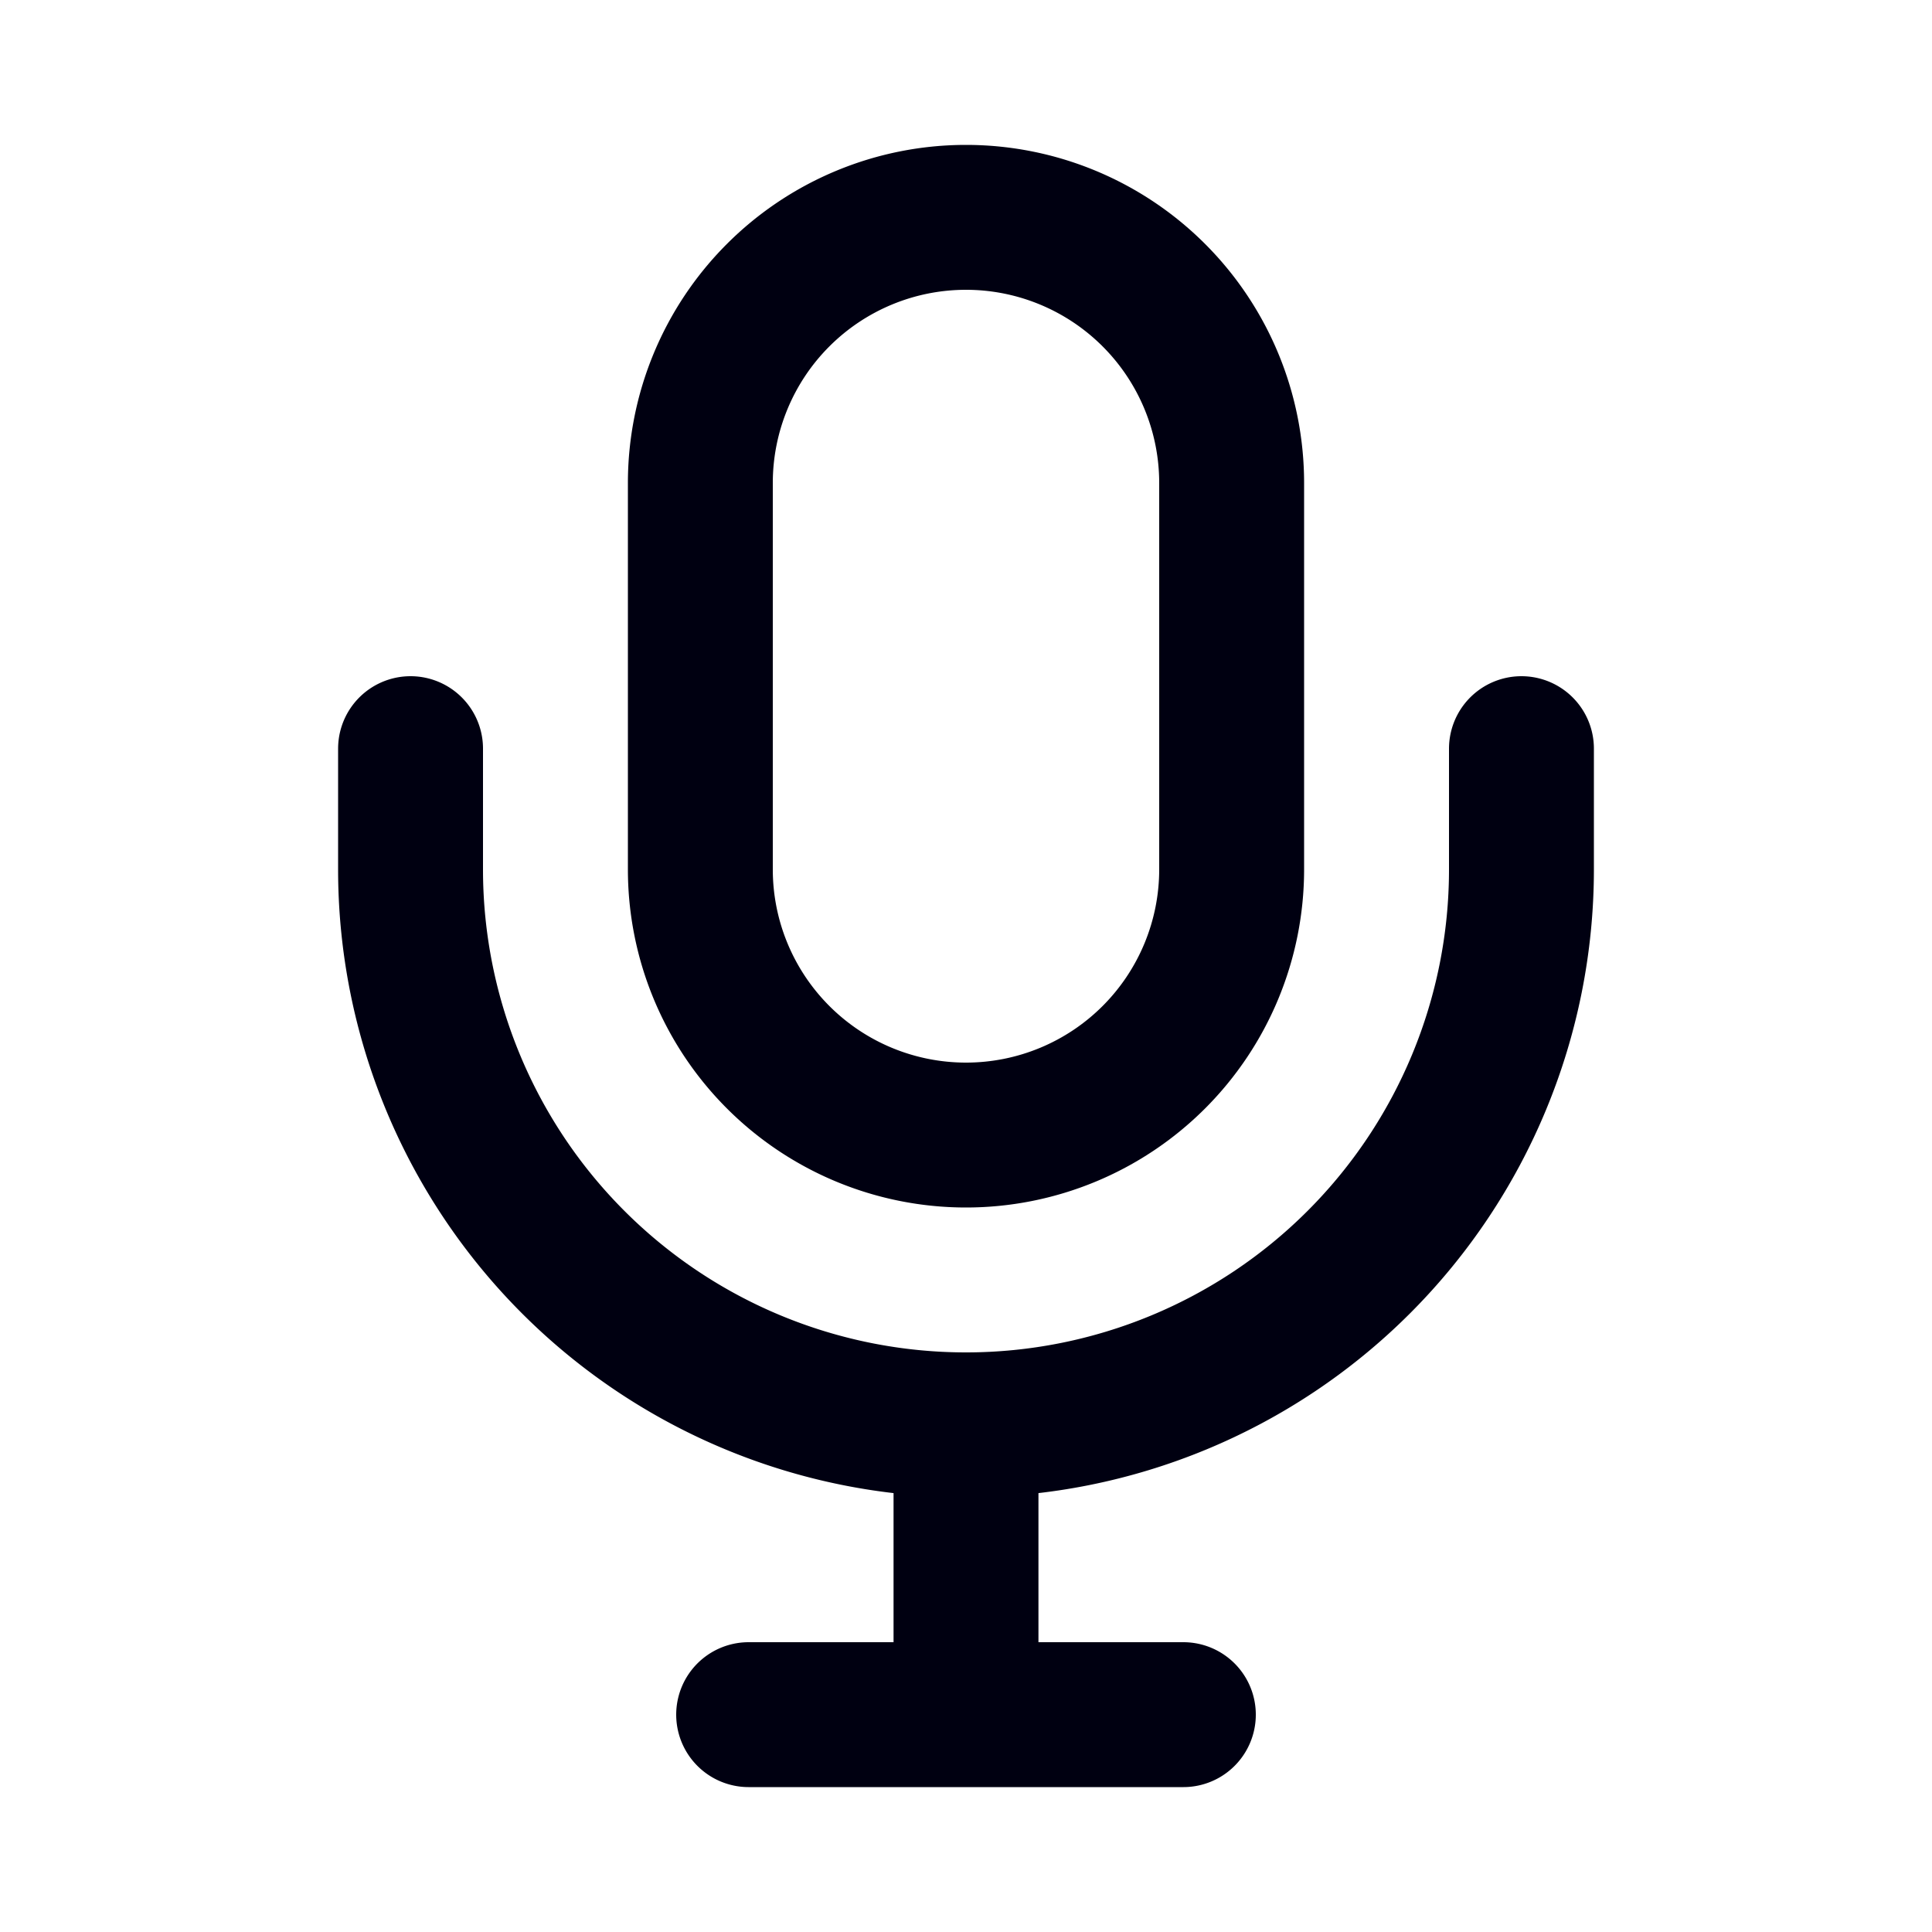 <svg xmlns='http://www.w3.org/2000/svg' width='20' height='20'><g fill='none' stroke='#001' stroke-width='1.5'><path d='M7.25 5a2.75 2.75 0 115.5 0v4a2.75 2.75 0 11-5.5 0V5z'/><path stroke-linecap='round' d='M4.25 7.75V9A5.75 5.75 0 0010 14.75v0A5.75 5.75 0 0015.75 9V7.75m-5.75 7v2.75m2.25.25h-4.5'/></g></svg>